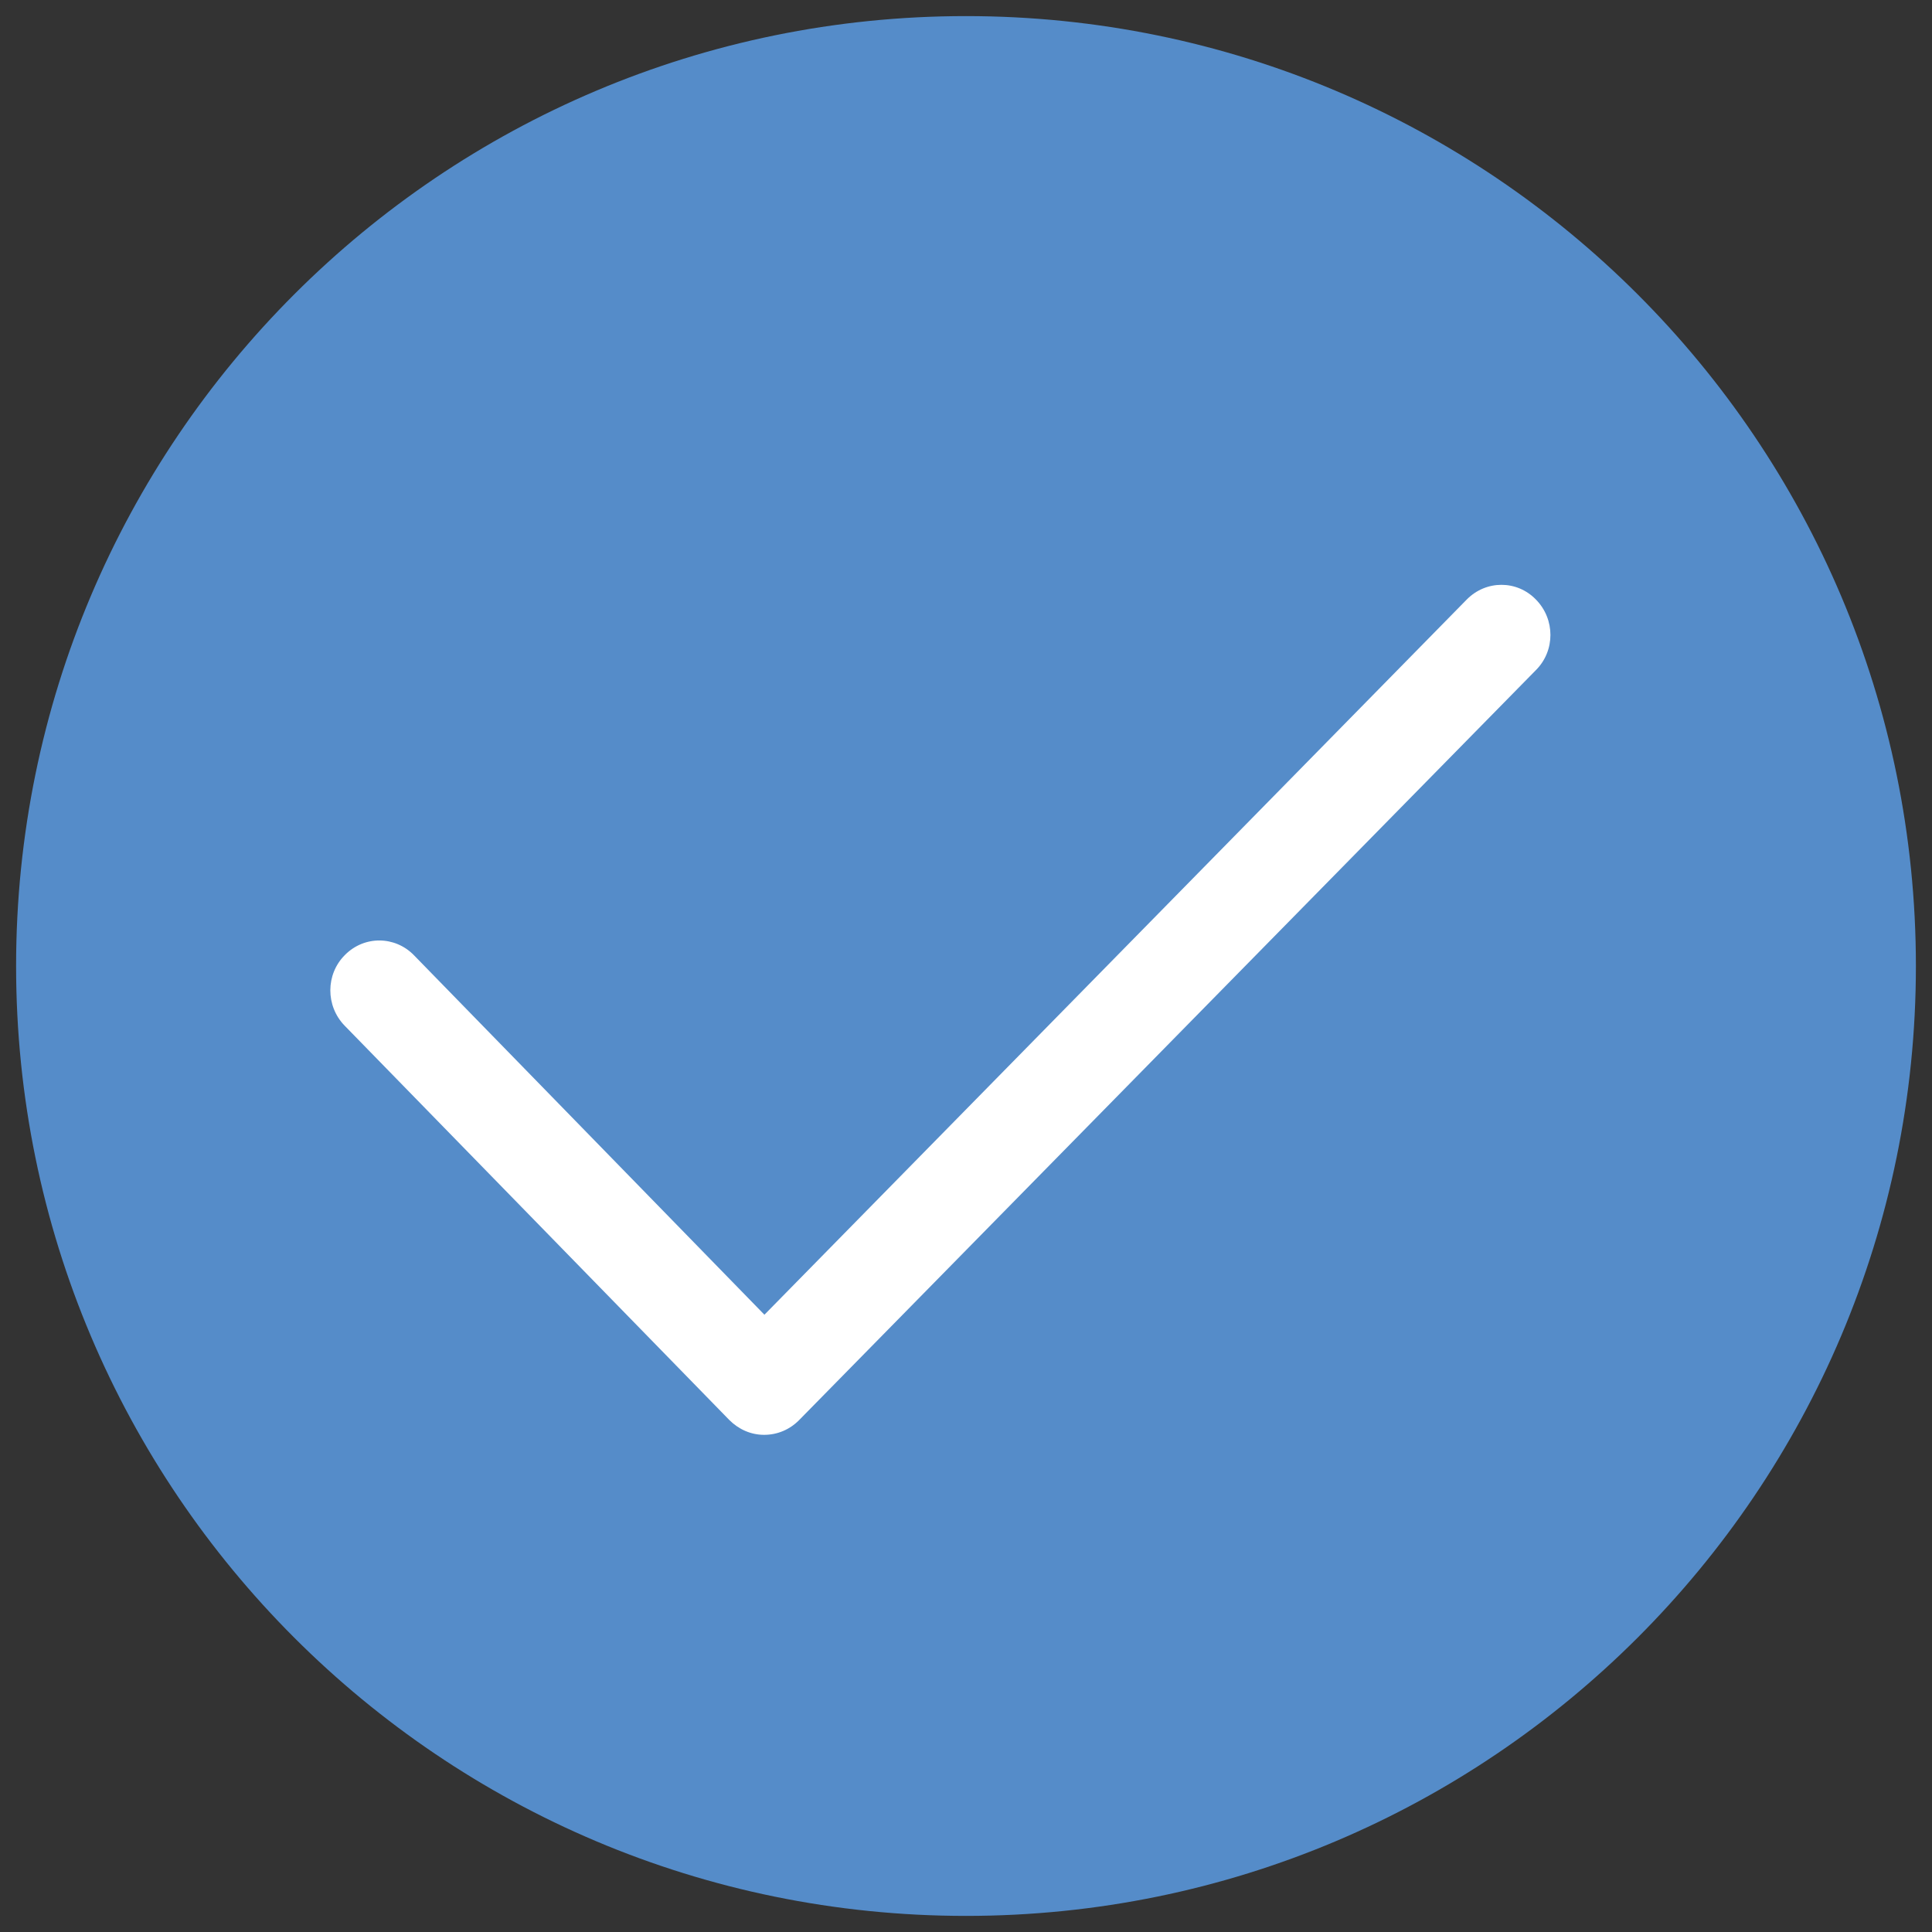 <?xml version="1.0" encoding="utf-8"?>
<!-- Generator: Adobe Illustrator 18.1.0, SVG Export Plug-In . SVG Version: 6.00 Build 0)  -->
<svg version="1.1" id="Layer_1" xmlns="http://www.w3.org/2000/svg" xmlns:xlink="http://www.w3.org/1999/xlink" x="0px" y="0px"
	 viewBox="6 96 600 600" enable-background="new 6 96 600 600" xml:space="preserve">
<rect x="6" y="96" width="600" height="600" fill="#333333" stroke="none"/>
<path fill="#558CC9" d="M306,691c162.9,0,295-132.1,295-295S468.9,101,306,101S11,233,11,396S143.1,691,306,691z"/>
<path fill="#FFFFFF" d="M243.3,541.6L243.3,541.6c-4.1,0-7.9-1.7-10.8-4.6L113,414.5c-5.9-6.1-5.9-15.9,0.1-21.9
	c6-6.1,15.6-6,21.5,0.1l108.8,111.6l218.1-222.1c6-6.1,15.6-6.1,21.5,0c6,6.1,6,15.9,0,21.9l-228.9,233
	C251.2,540,247.4,541.6,243.3,541.6"/>
</svg>
